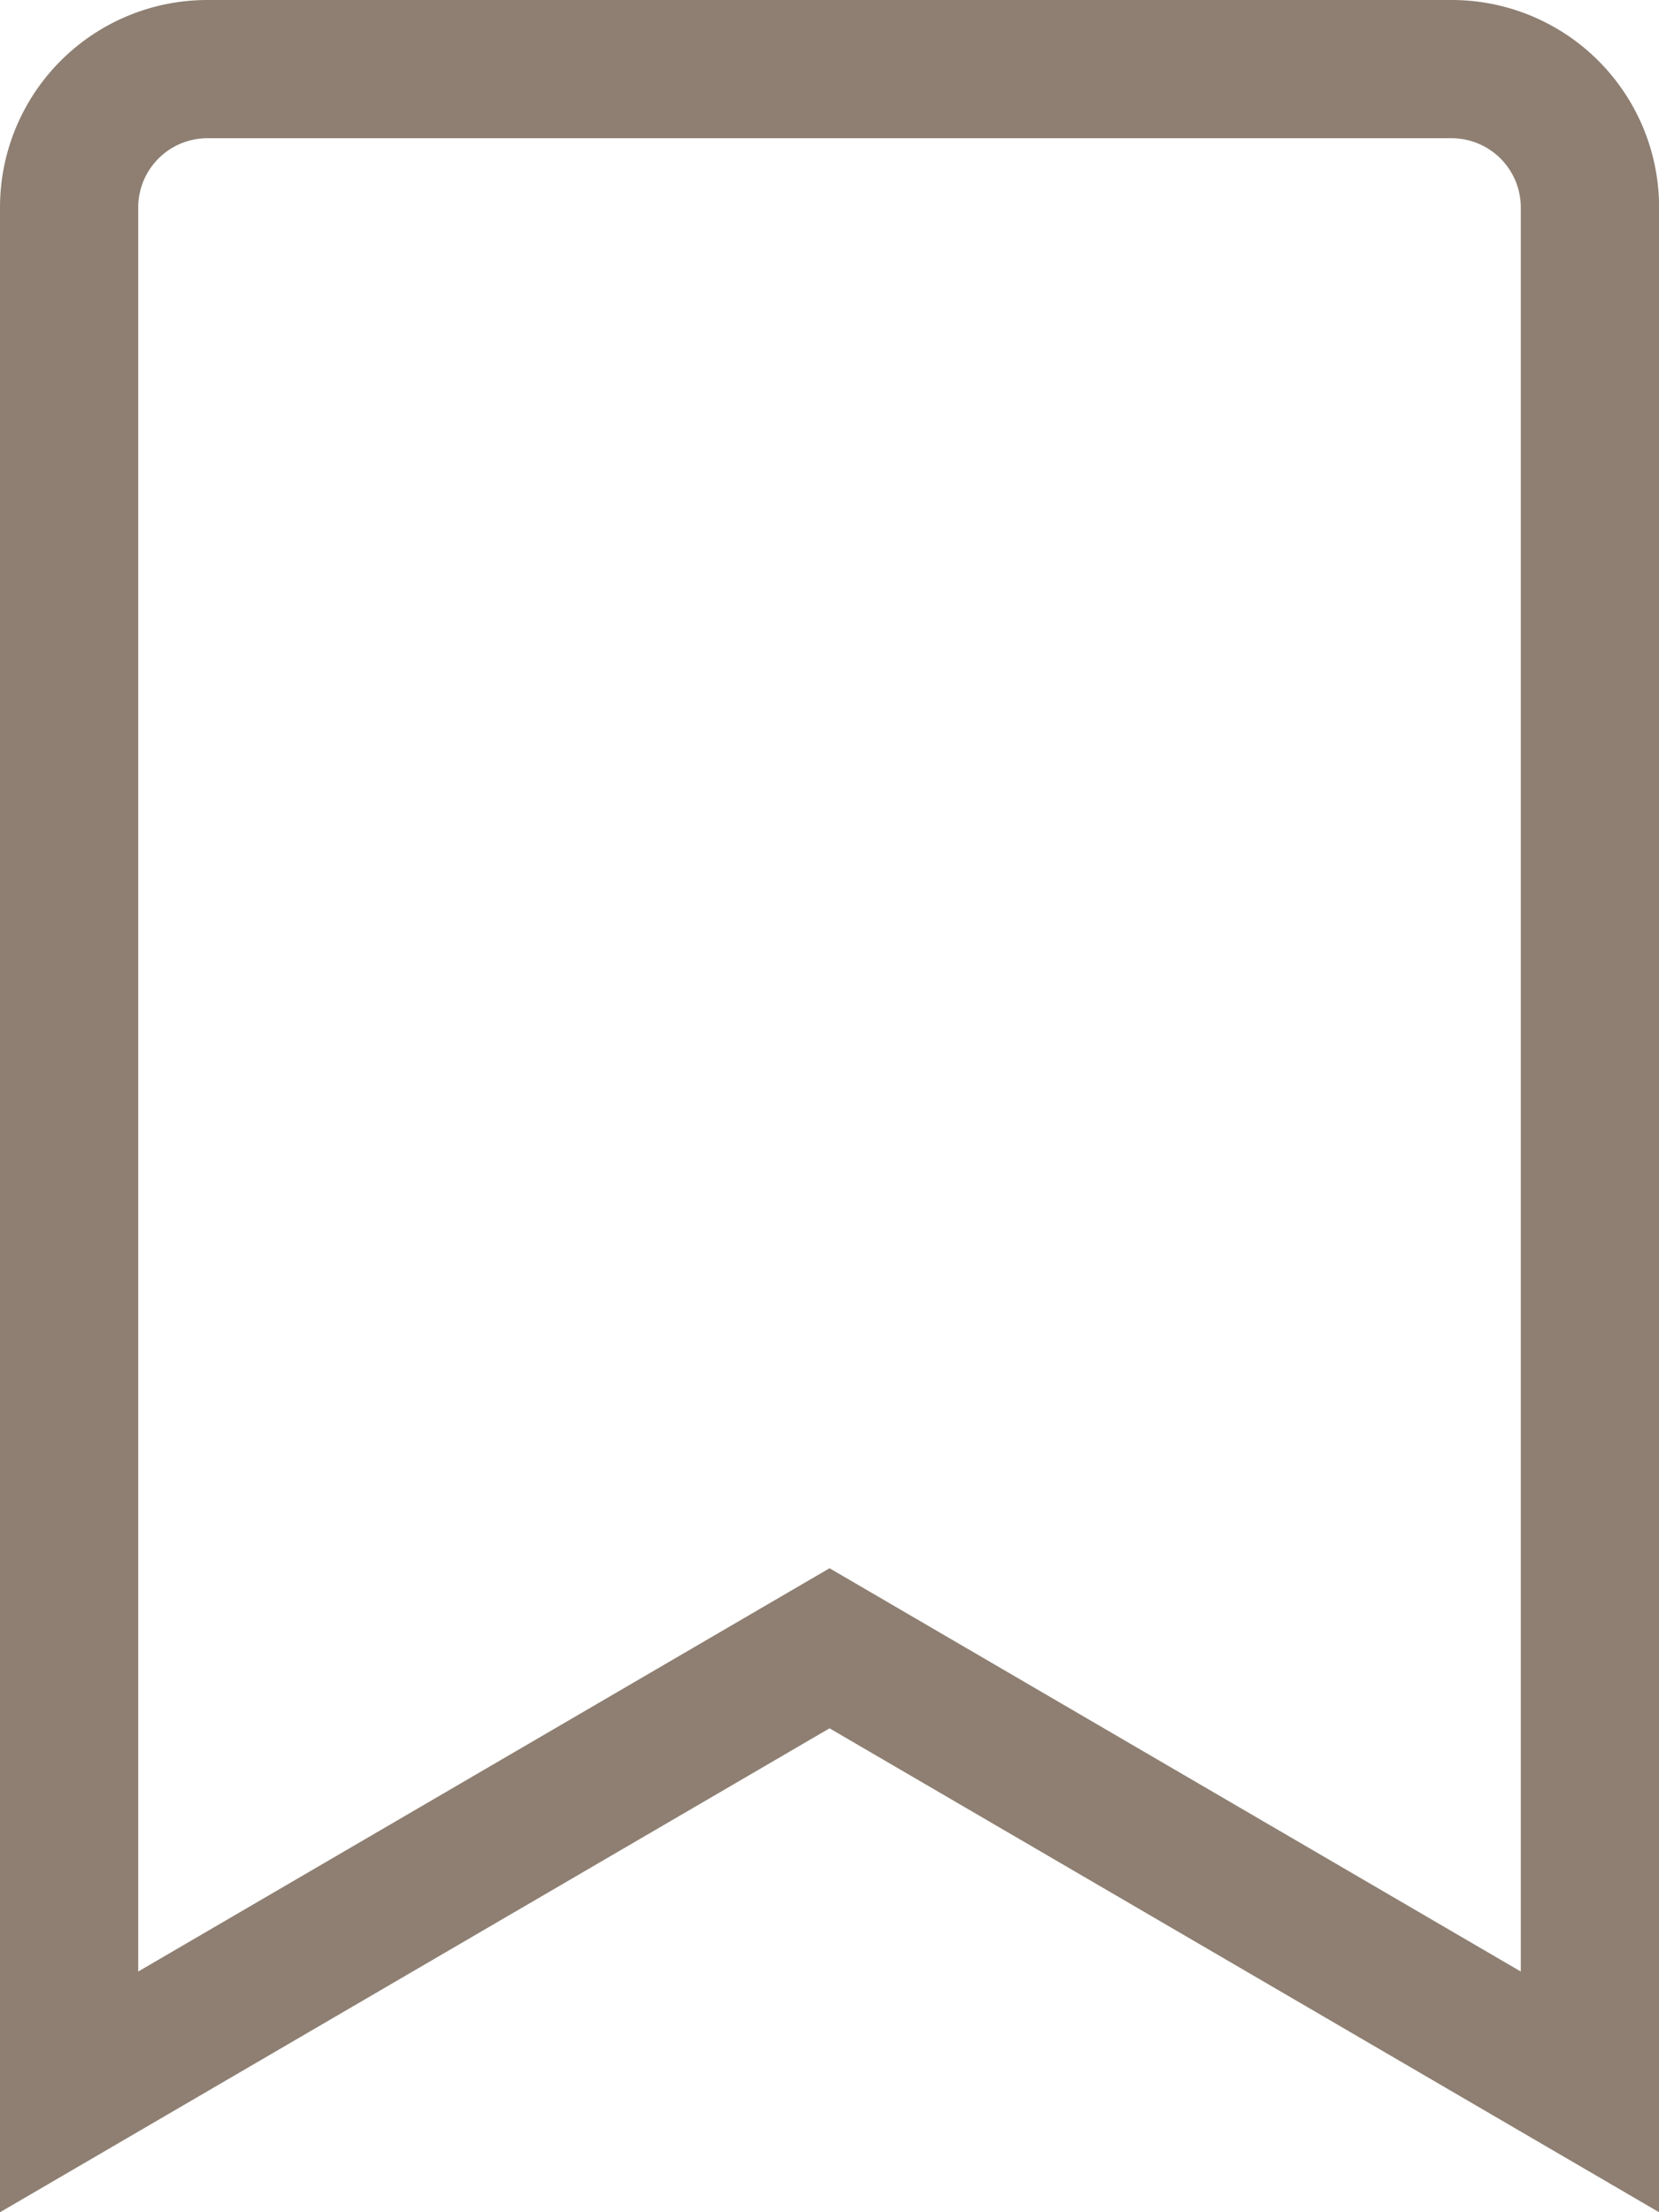 <svg xmlns="http://www.w3.org/2000/svg" width="18.065" height="24.087" viewBox="0 0 18.065 24.087"><path d="M15.807,0H2.258A2.258,2.258,0,0,0,0,2.258V24.087l9.033-5.269,9.033,5.269V2.258A2.258,2.258,0,0,0,15.807,0Zm.753,21.466L9.033,17.075,1.505,21.466V2.258a.754.754,0,0,1,.753-.753H15.807a.754.754,0,0,1,.753.753Z" fill="#8e7f72"/></svg>